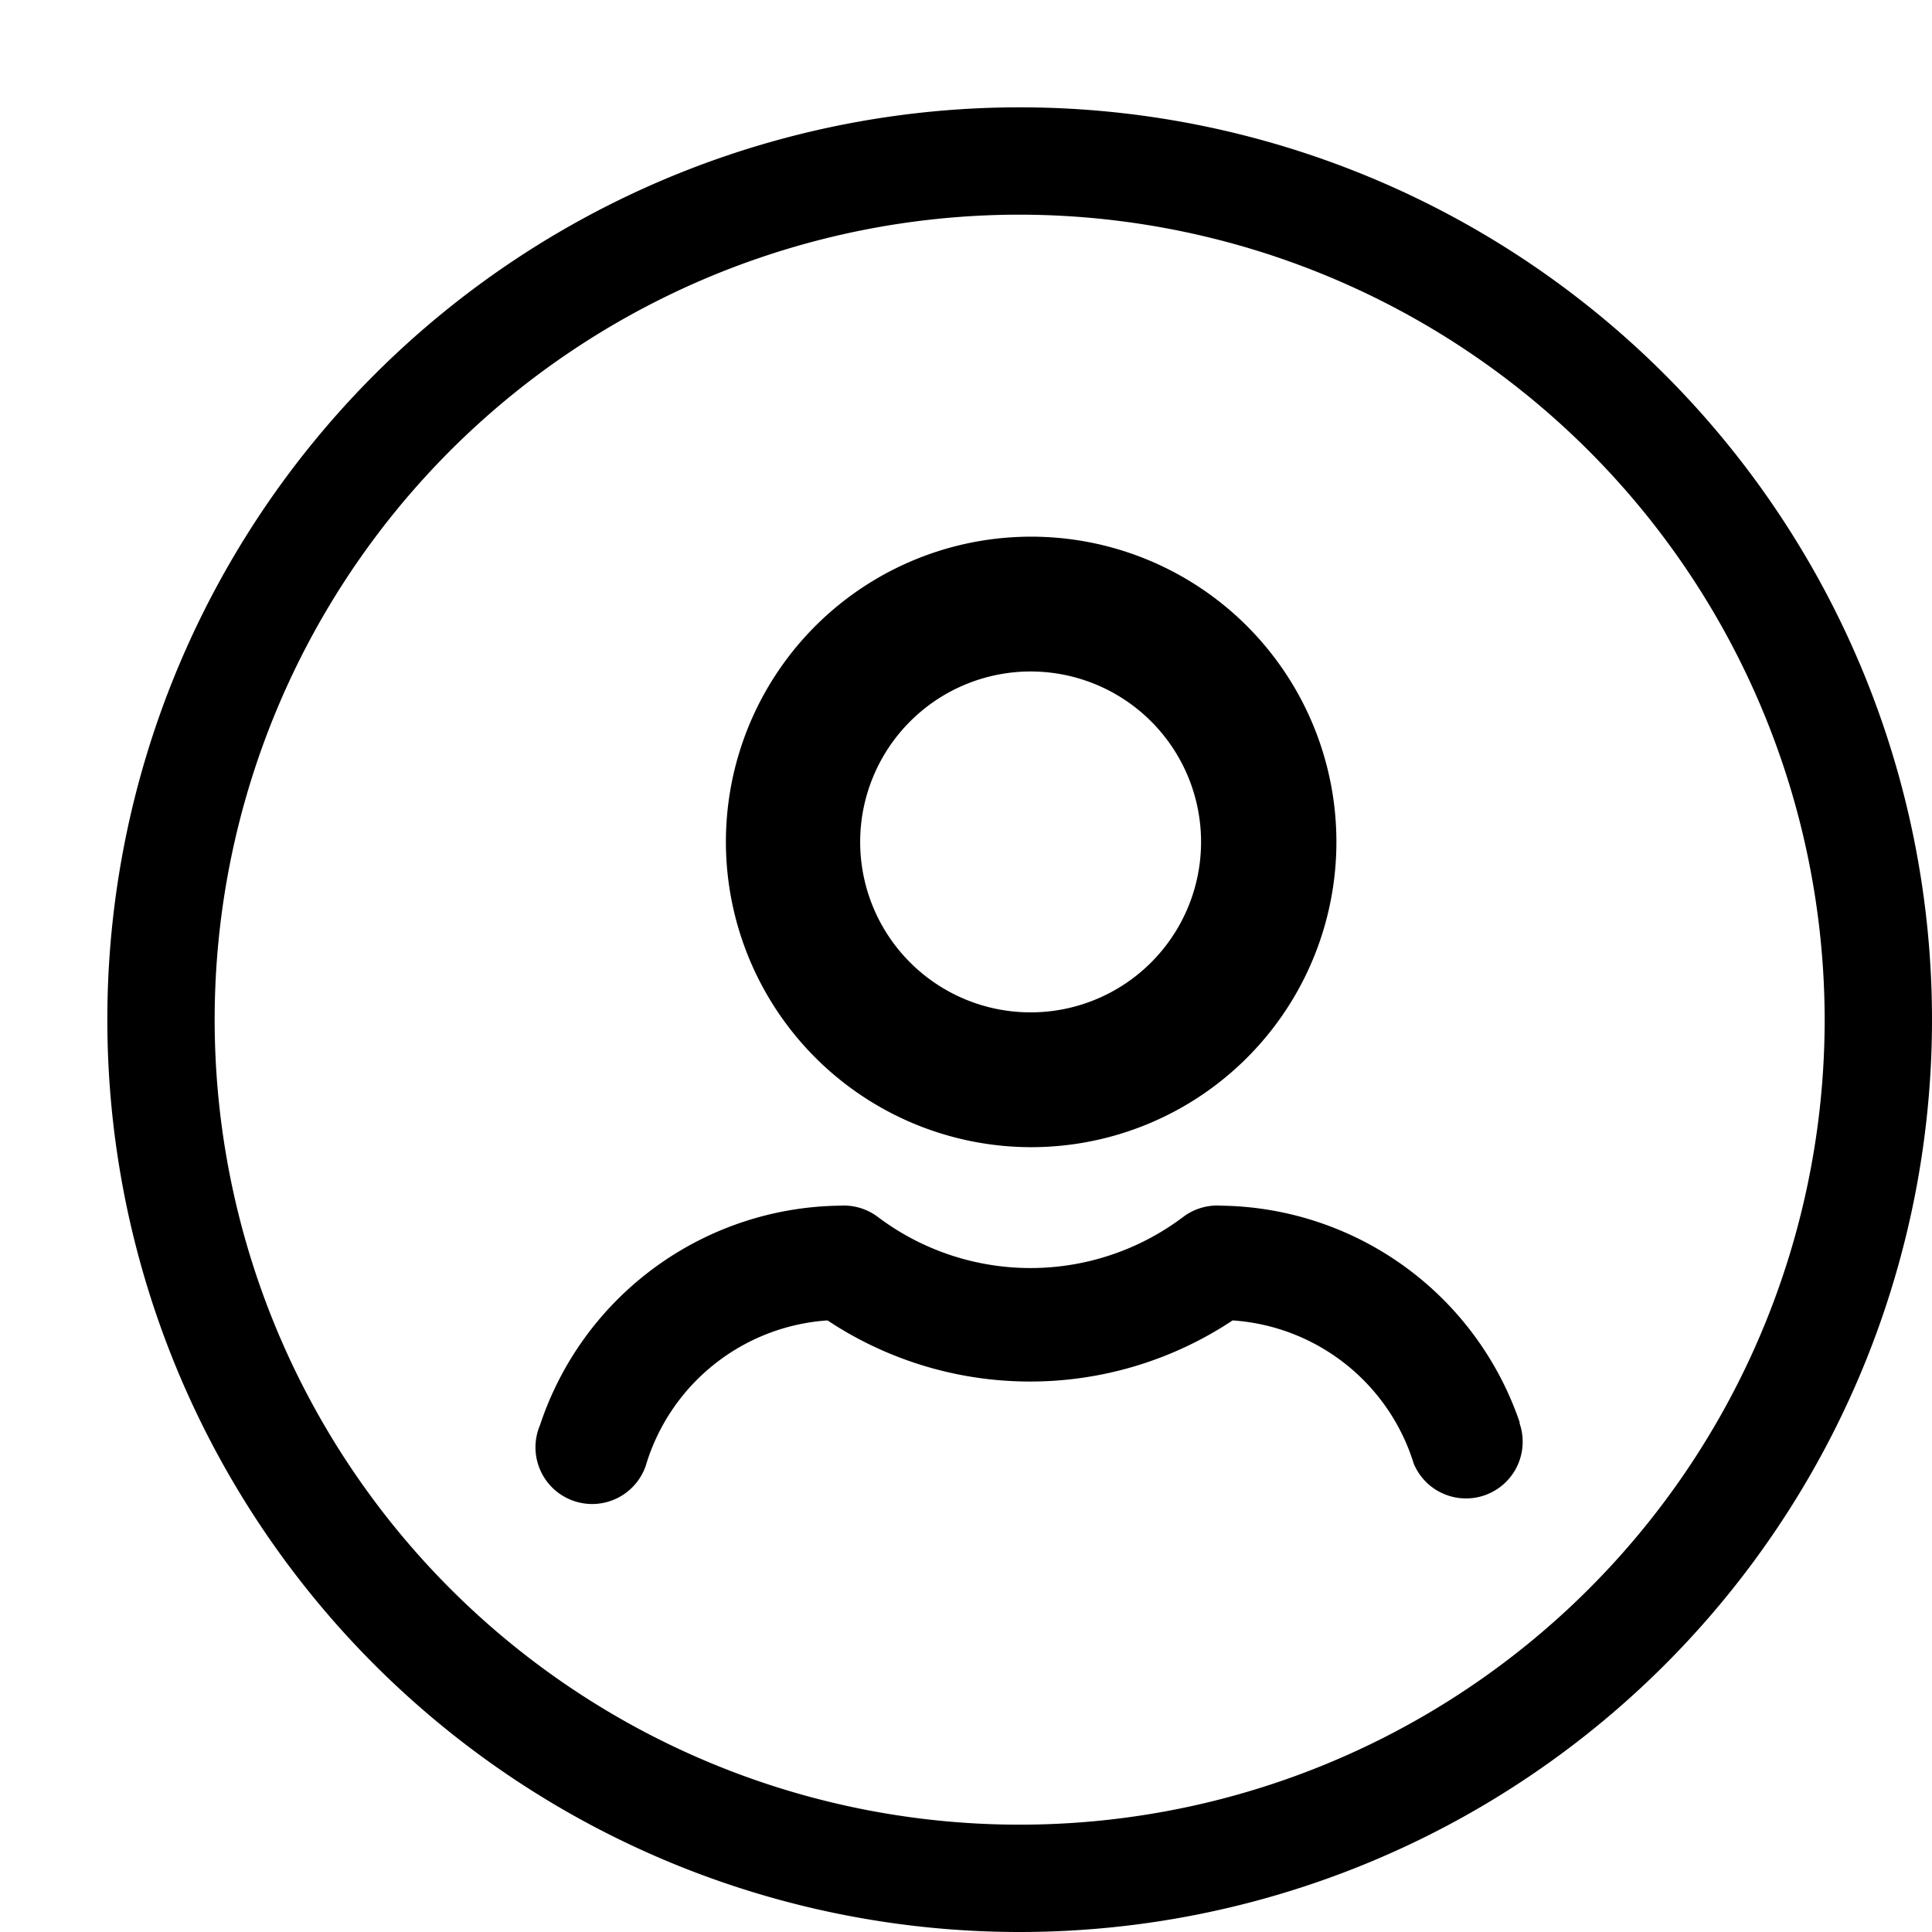 <svg id="Group_8142" data-name="Group 8142" xmlns="http://www.w3.org/2000/svg" viewBox="0 0 18 18">
  <path id="Ellipse_379" data-name="Ellipse 379" d="M8.5,1A7.5,7.5,0,1,0,16,8.5,7.508,7.508,0,0,0,8.5,1m0-1A8.5,8.5,0,1,1,0,8.5,8.5,8.5,0,0,1,8.5,0Z" transform="translate(1 1)" />
  <g id="Ico_small">
    <rect id="Rectangle_16993" data-name="Rectangle 16993" opacity="0"/>
    <g id="Group_7341" data-name="Group 7341" transform="translate(5 5)">
      <path id="Path_10312" data-name="Path 10312" d="M39.739,30.344A2.844,2.844,0,1,0,36.9,27.5,2.847,2.847,0,0,0,39.739,30.344Zm0-4.432A1.588,1.588,0,1,1,38.151,27.5,1.589,1.589,0,0,1,39.739,25.912Z" transform="translate(-35.137 -24.656)" />
      <path id="Path_10313" data-name="Path 10313" d="M33.129,54.571a2.98,2.98,0,0,0-2.782-2.023.526.526,0,0,0-.348.1,2.363,2.363,0,0,1-2.858,0,.529.529,0,0,0-.348-.1A2.982,2.982,0,0,0,24,54.593a.528.528,0,1,0,.986.376,1.9,1.9,0,0,1,1.693-1.352,3.411,3.411,0,0,0,3.774,0,1.9,1.9,0,0,1,1.688,1.336.528.528,0,0,0,.984-.382Z" transform="translate(-23.969 -46.315)" />
    </g>
  </g>
</svg>
